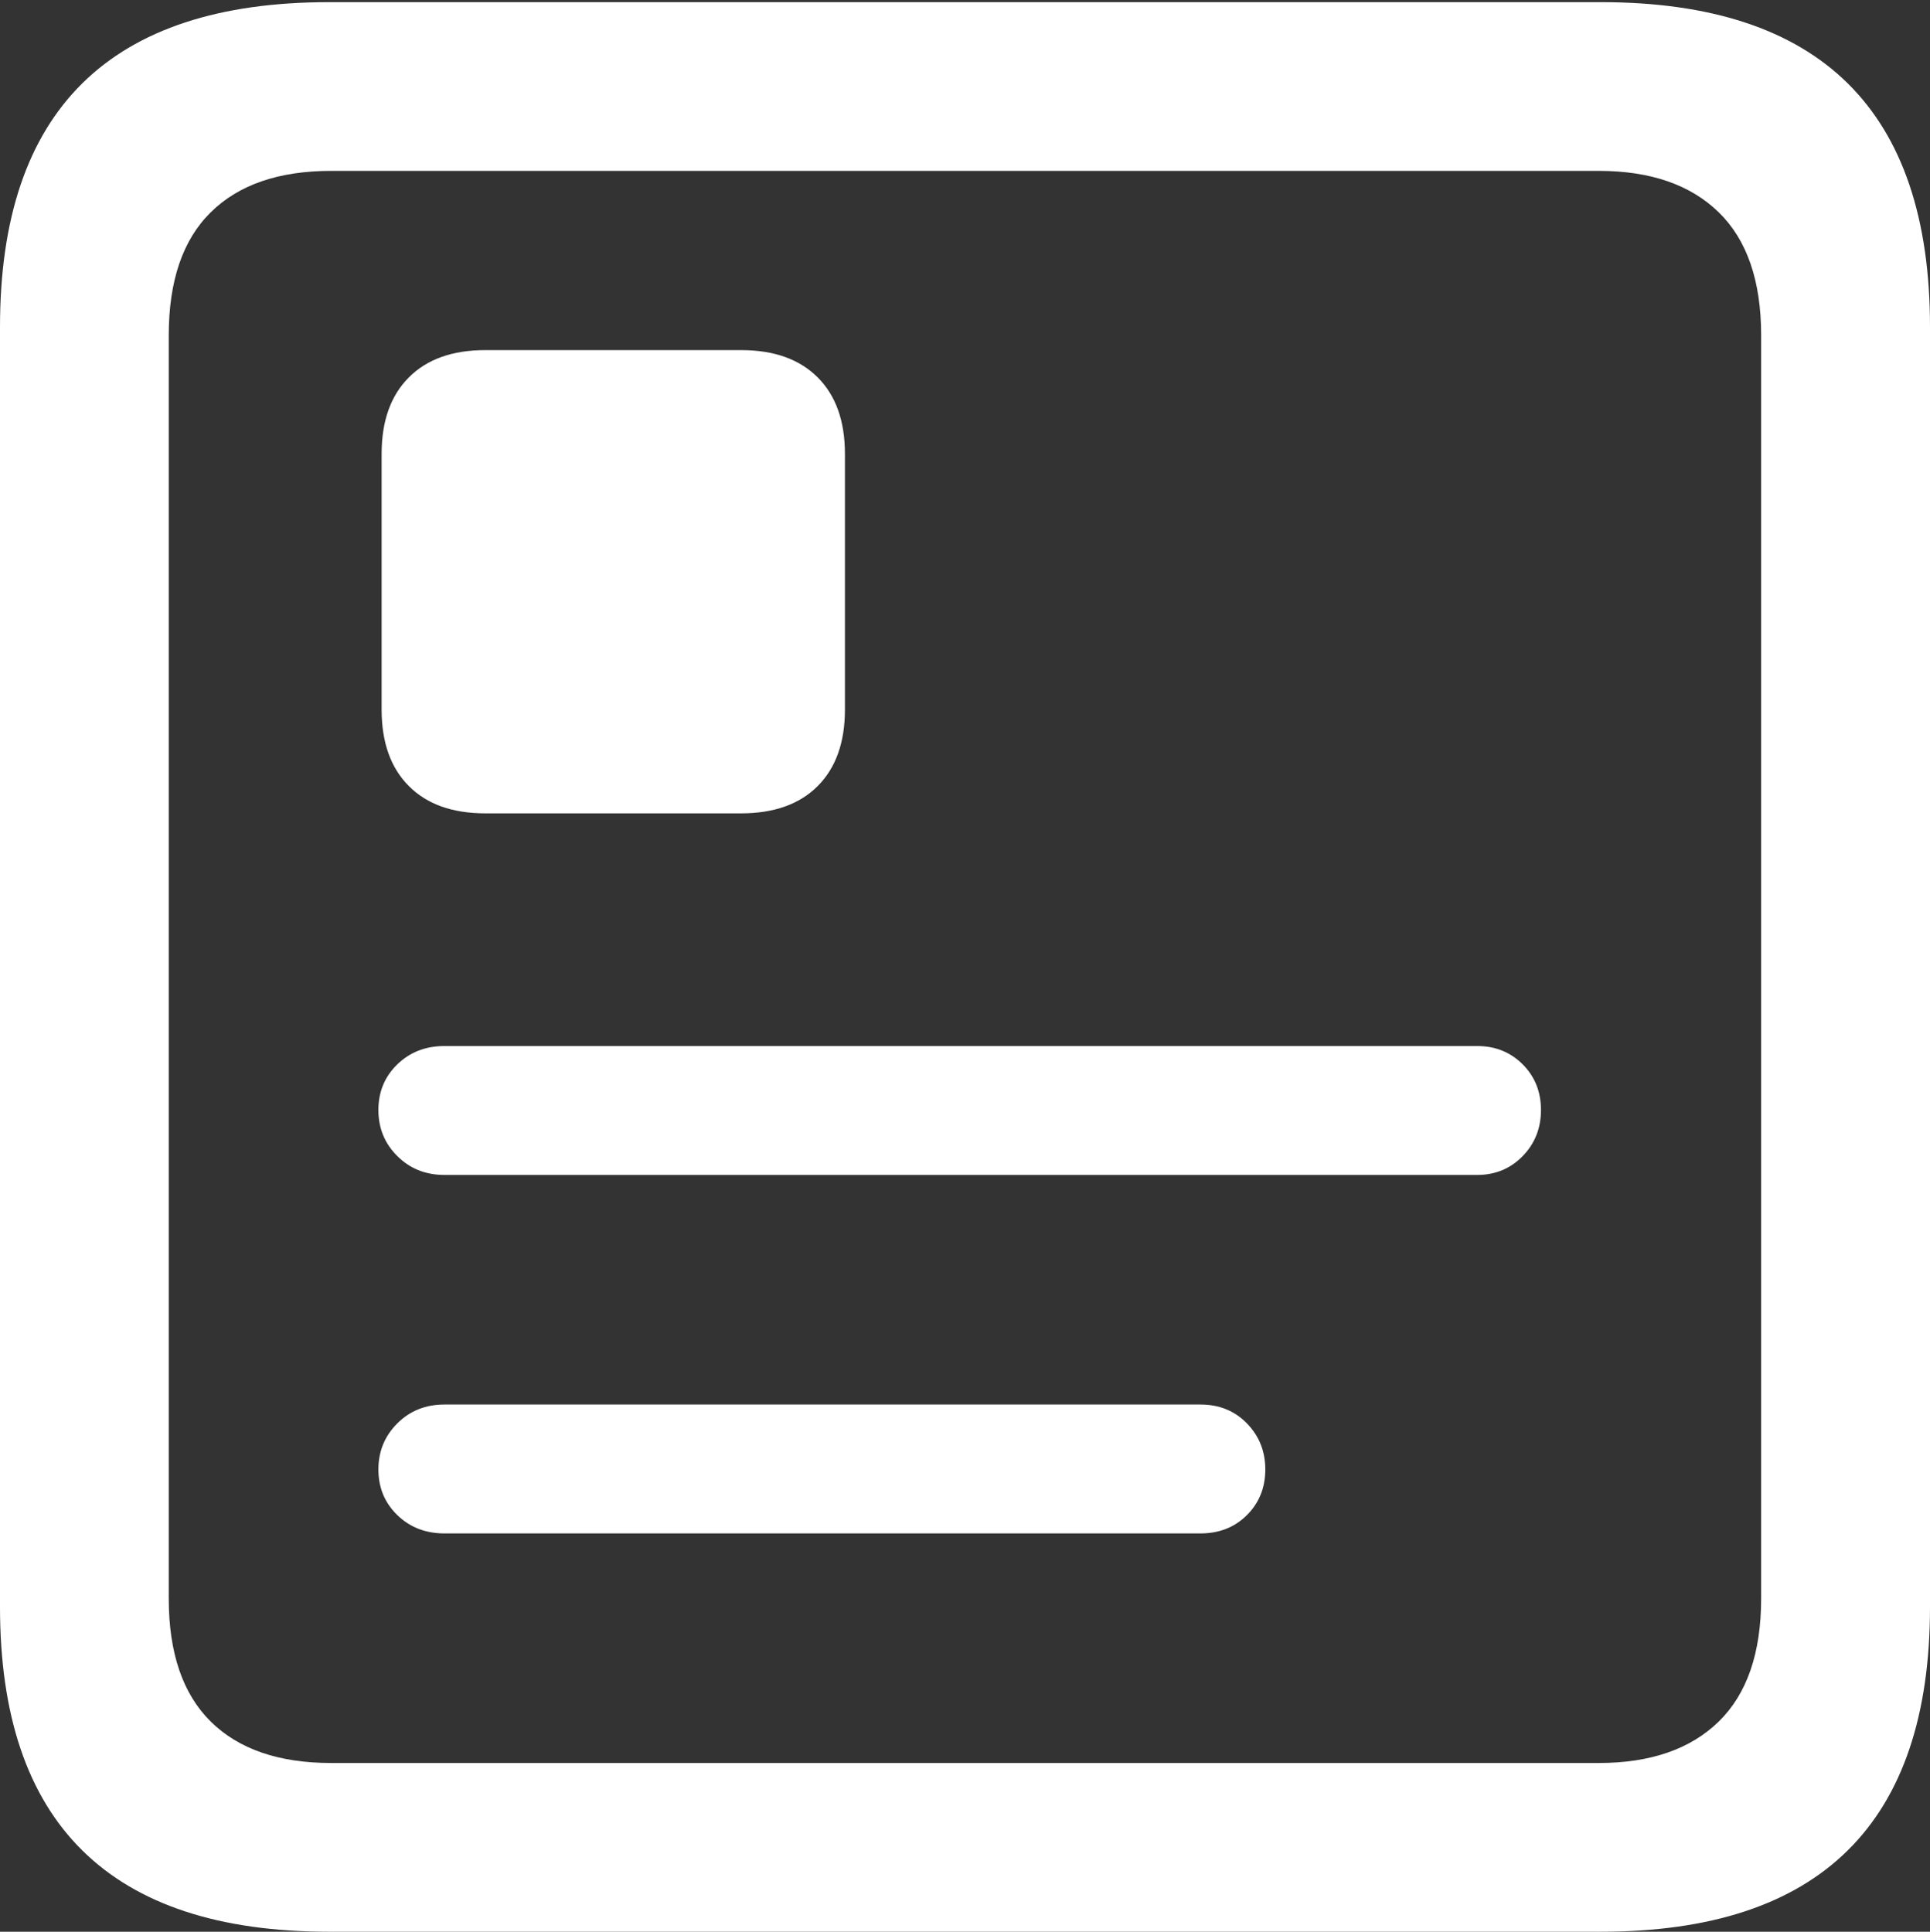 <?xml version="1.0" encoding="UTF-8"?>
<!--Generator: Apple Native CoreSVG 175.5-->
<!DOCTYPE svg
PUBLIC "-//W3C//DTD SVG 1.1//EN"
       "http://www.w3.org/Graphics/SVG/1.1/DTD/svg11.dtd">
<svg version="1.1" xmlns="http://www.w3.org/2000/svg" xmlns:xlink="http://www.w3.org/1999/xlink" width="17.979" height="17.998">
 <rect width="100%" height="100%" fill="#333333" stroke="none"/>
 <g>
  <rect height="17.998" opacity="0" width="17.979" x="0" y="0"/>
  <path d="M3.066 17.998L14.912 17.998Q16.445 17.998 17.212 17.241Q17.979 16.484 17.979 14.971L17.979 3.047Q17.979 1.533 17.212 0.776Q16.445 0.02 14.912 0.02L3.066 0.02Q1.533 0.02 0.767 0.776Q0 1.533 0 3.047L0 14.971Q0 16.484 0.767 17.241Q1.533 17.998 3.066 17.998ZM3.086 16.426Q2.354 16.426 1.963 16.04Q1.572 15.654 1.572 14.893L1.572 3.125Q1.572 2.363 1.963 1.978Q2.354 1.592 3.086 1.592L14.893 1.592Q15.615 1.592 16.011 1.978Q16.406 2.363 16.406 3.125L16.406 14.893Q16.406 15.654 16.011 16.04Q15.615 16.426 14.893 16.426Z" fill="#ffffff"/>
  <path d="M4.141 10.947L13.76 10.947Q14.014 10.947 14.185 10.771Q14.355 10.596 14.355 10.342Q14.355 10.088 14.185 9.917Q14.014 9.746 13.76 9.746L4.141 9.746Q3.877 9.746 3.701 9.917Q3.525 10.088 3.525 10.342Q3.525 10.596 3.701 10.771Q3.877 10.947 4.141 10.947ZM4.141 14.287L11.182 14.287Q11.445 14.287 11.616 14.116Q11.787 13.945 11.787 13.691Q11.787 13.438 11.616 13.262Q11.445 13.086 11.182 13.086L4.141 13.086Q3.877 13.086 3.701 13.262Q3.525 13.438 3.525 13.691Q3.525 13.945 3.701 14.116Q3.877 14.287 4.141 14.287ZM3.555 4.229L3.555 6.611Q3.555 7.07 3.809 7.324Q4.062 7.578 4.521 7.578L6.904 7.578Q7.363 7.578 7.617 7.324Q7.871 7.07 7.871 6.611L7.871 4.229Q7.871 3.77 7.617 3.516Q7.363 3.262 6.904 3.262L4.521 3.262Q4.062 3.262 3.809 3.516Q3.555 3.77 3.555 4.229Z" fill="#ffffff"/>
 </g>
</svg>
